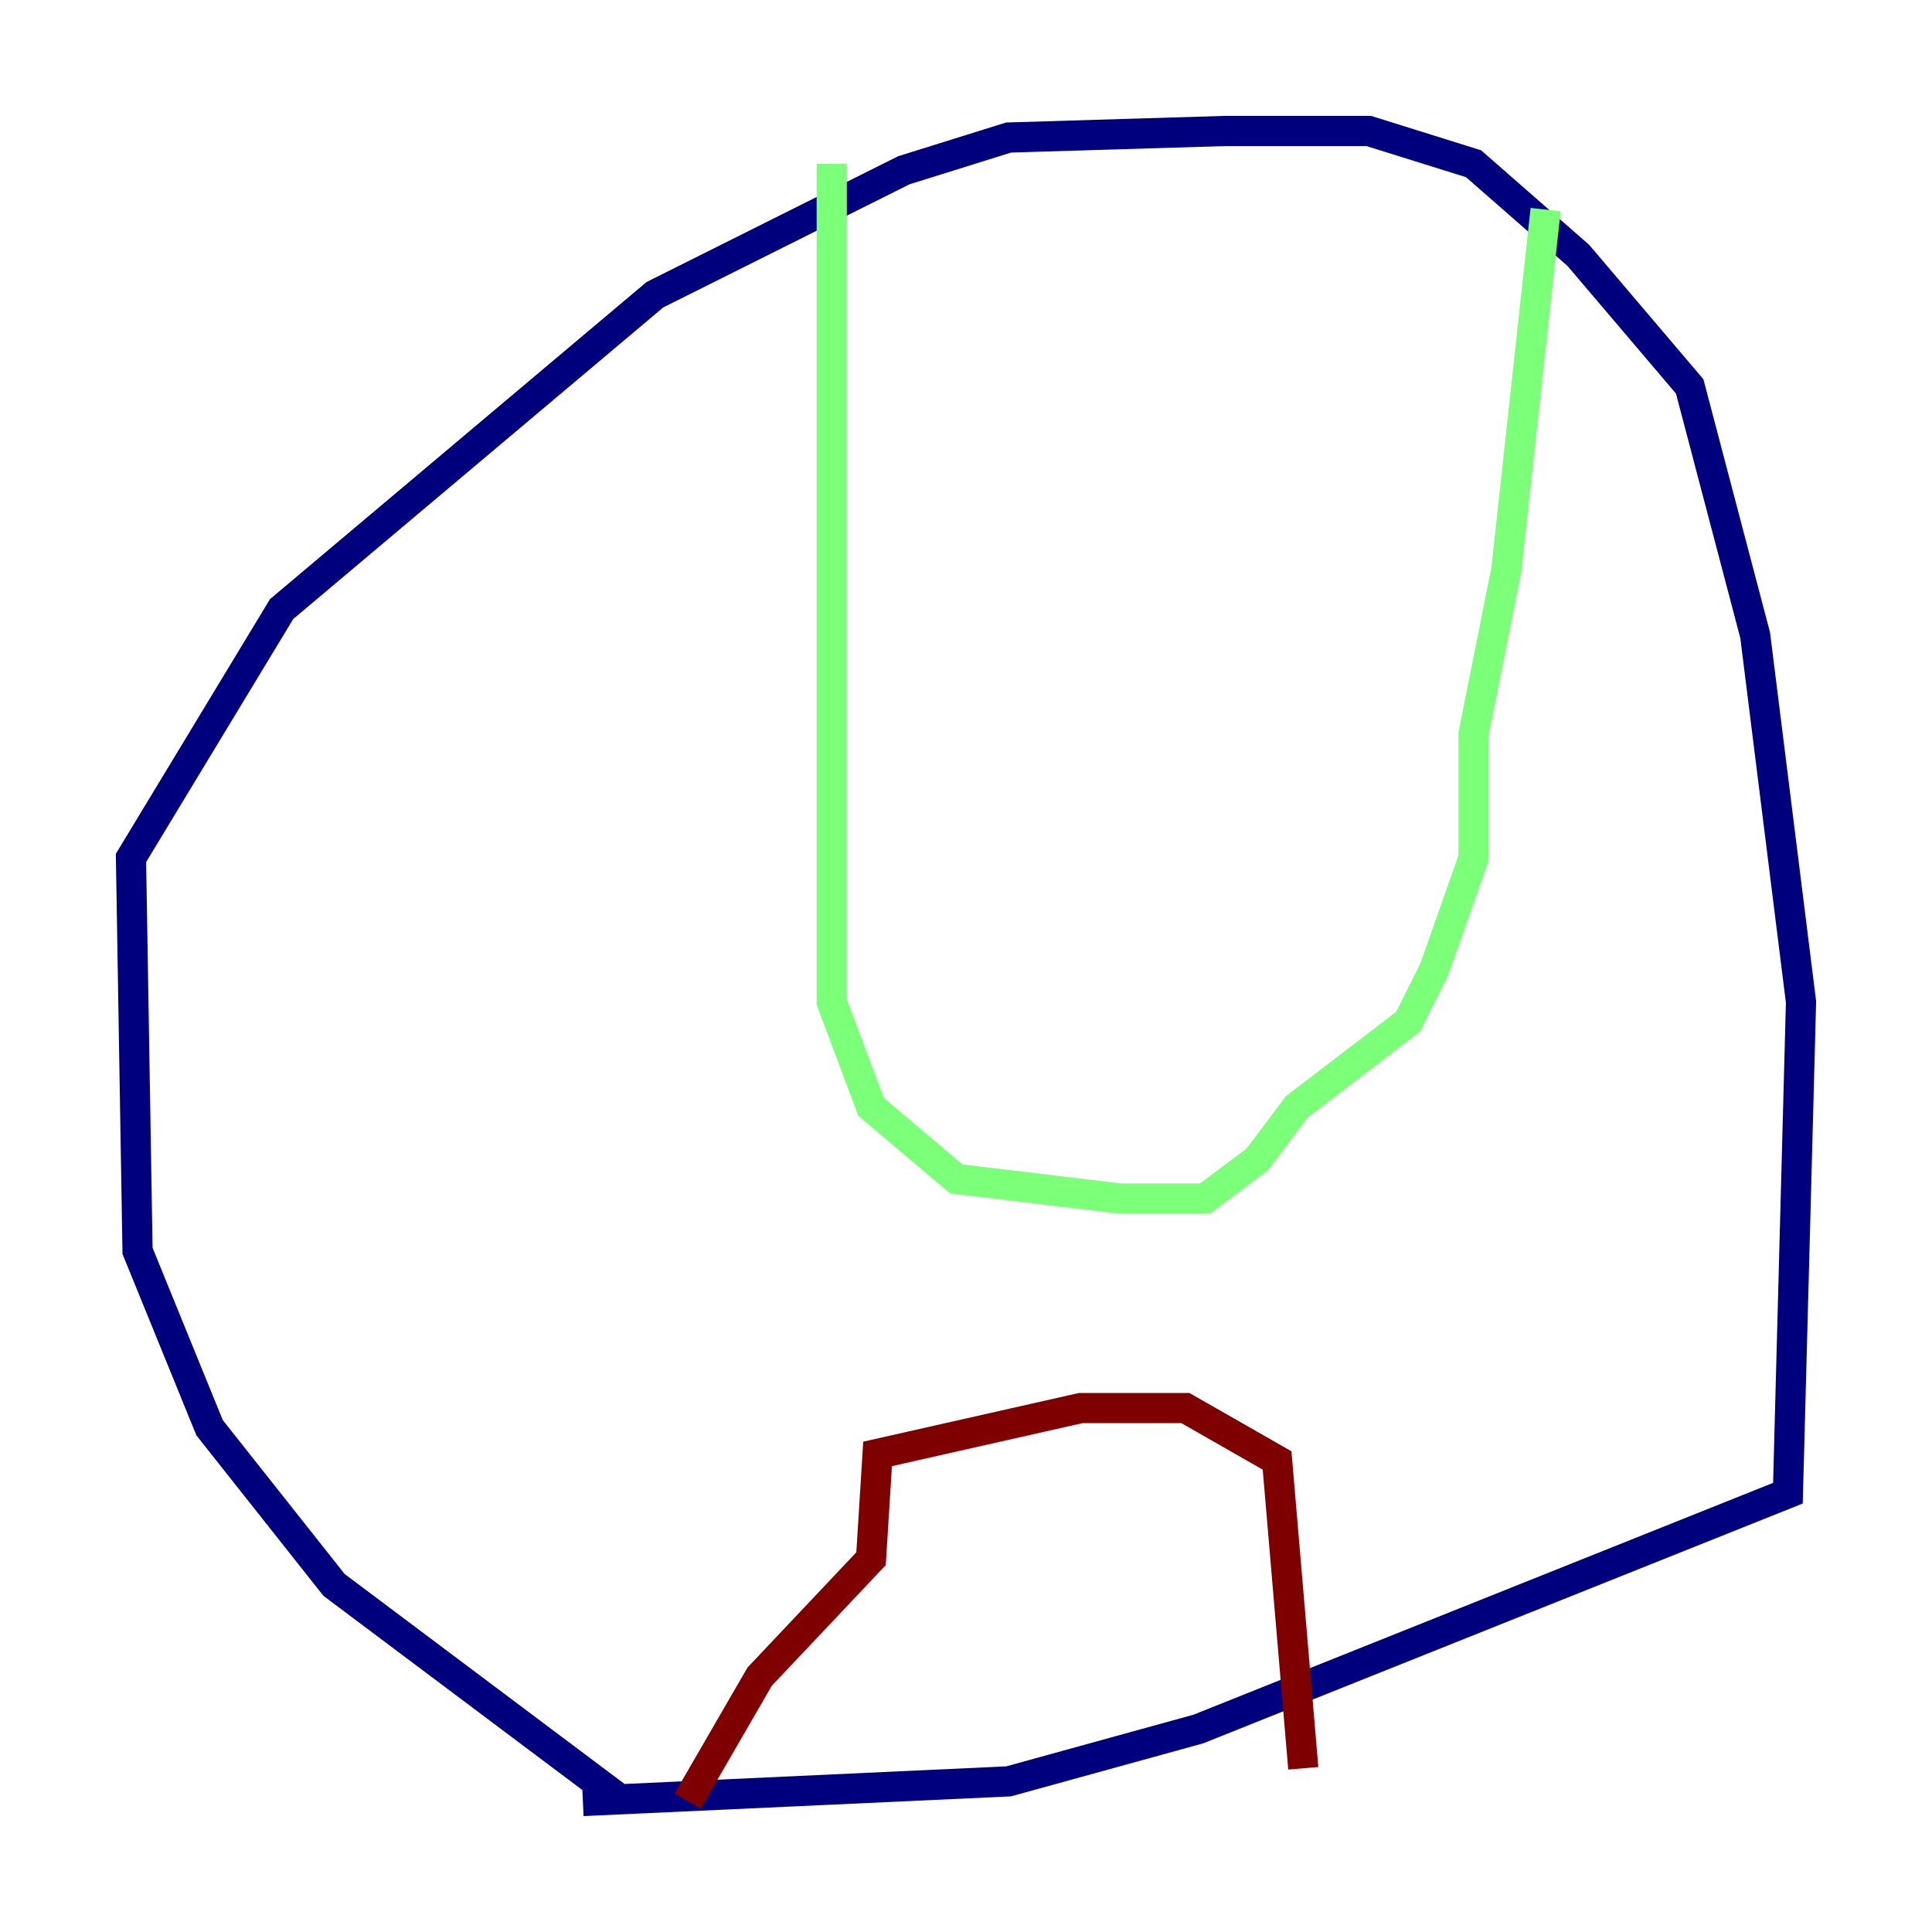 <?xml version="1.0" encoding="utf-8" ?>
<svg baseProfile="tiny" height="128" version="1.2" viewBox="0,0,128,128" width="128" xmlns="http://www.w3.org/2000/svg" xmlns:ev="http://www.w3.org/2001/xml-events" xmlns:xlink="http://www.w3.org/1999/xlink"><defs /><polyline fill="none" points="41.22,119.322 22.129,105.003 13.885,94.59 9.112,82.875 8.678,56.841 18.658,40.352 43.39,19.525 59.878,11.281 66.82,9.112 81.139,8.678 90.685,8.678 97.627,10.848 104.57,16.922 111.946,25.6 116.285,42.088 119.322,66.386 118.454,98.929 79.403,114.549 66.82,118.02 38.617,119.322" stroke="#00007f" stroke-width="2" /><polyline fill="none" points="55.105,10.848 55.105,66.386 57.709,73.329 63.349,78.102 74.197,79.403 79.837,79.403 83.308,76.8 85.912,73.329 93.288,67.688 95.024,64.217 97.627,56.841 97.627,48.597 99.797,37.749 102.4,13.885" stroke="#7cff79" stroke-width="2" /><polyline fill="none" points="45.559,119.322 50.332,111.078 57.709,103.268 58.142,96.325 71.593,93.288 78.536,93.288 84.61,96.759 86.346,117.153" stroke="#7f0000" stroke-width="2" /></svg>